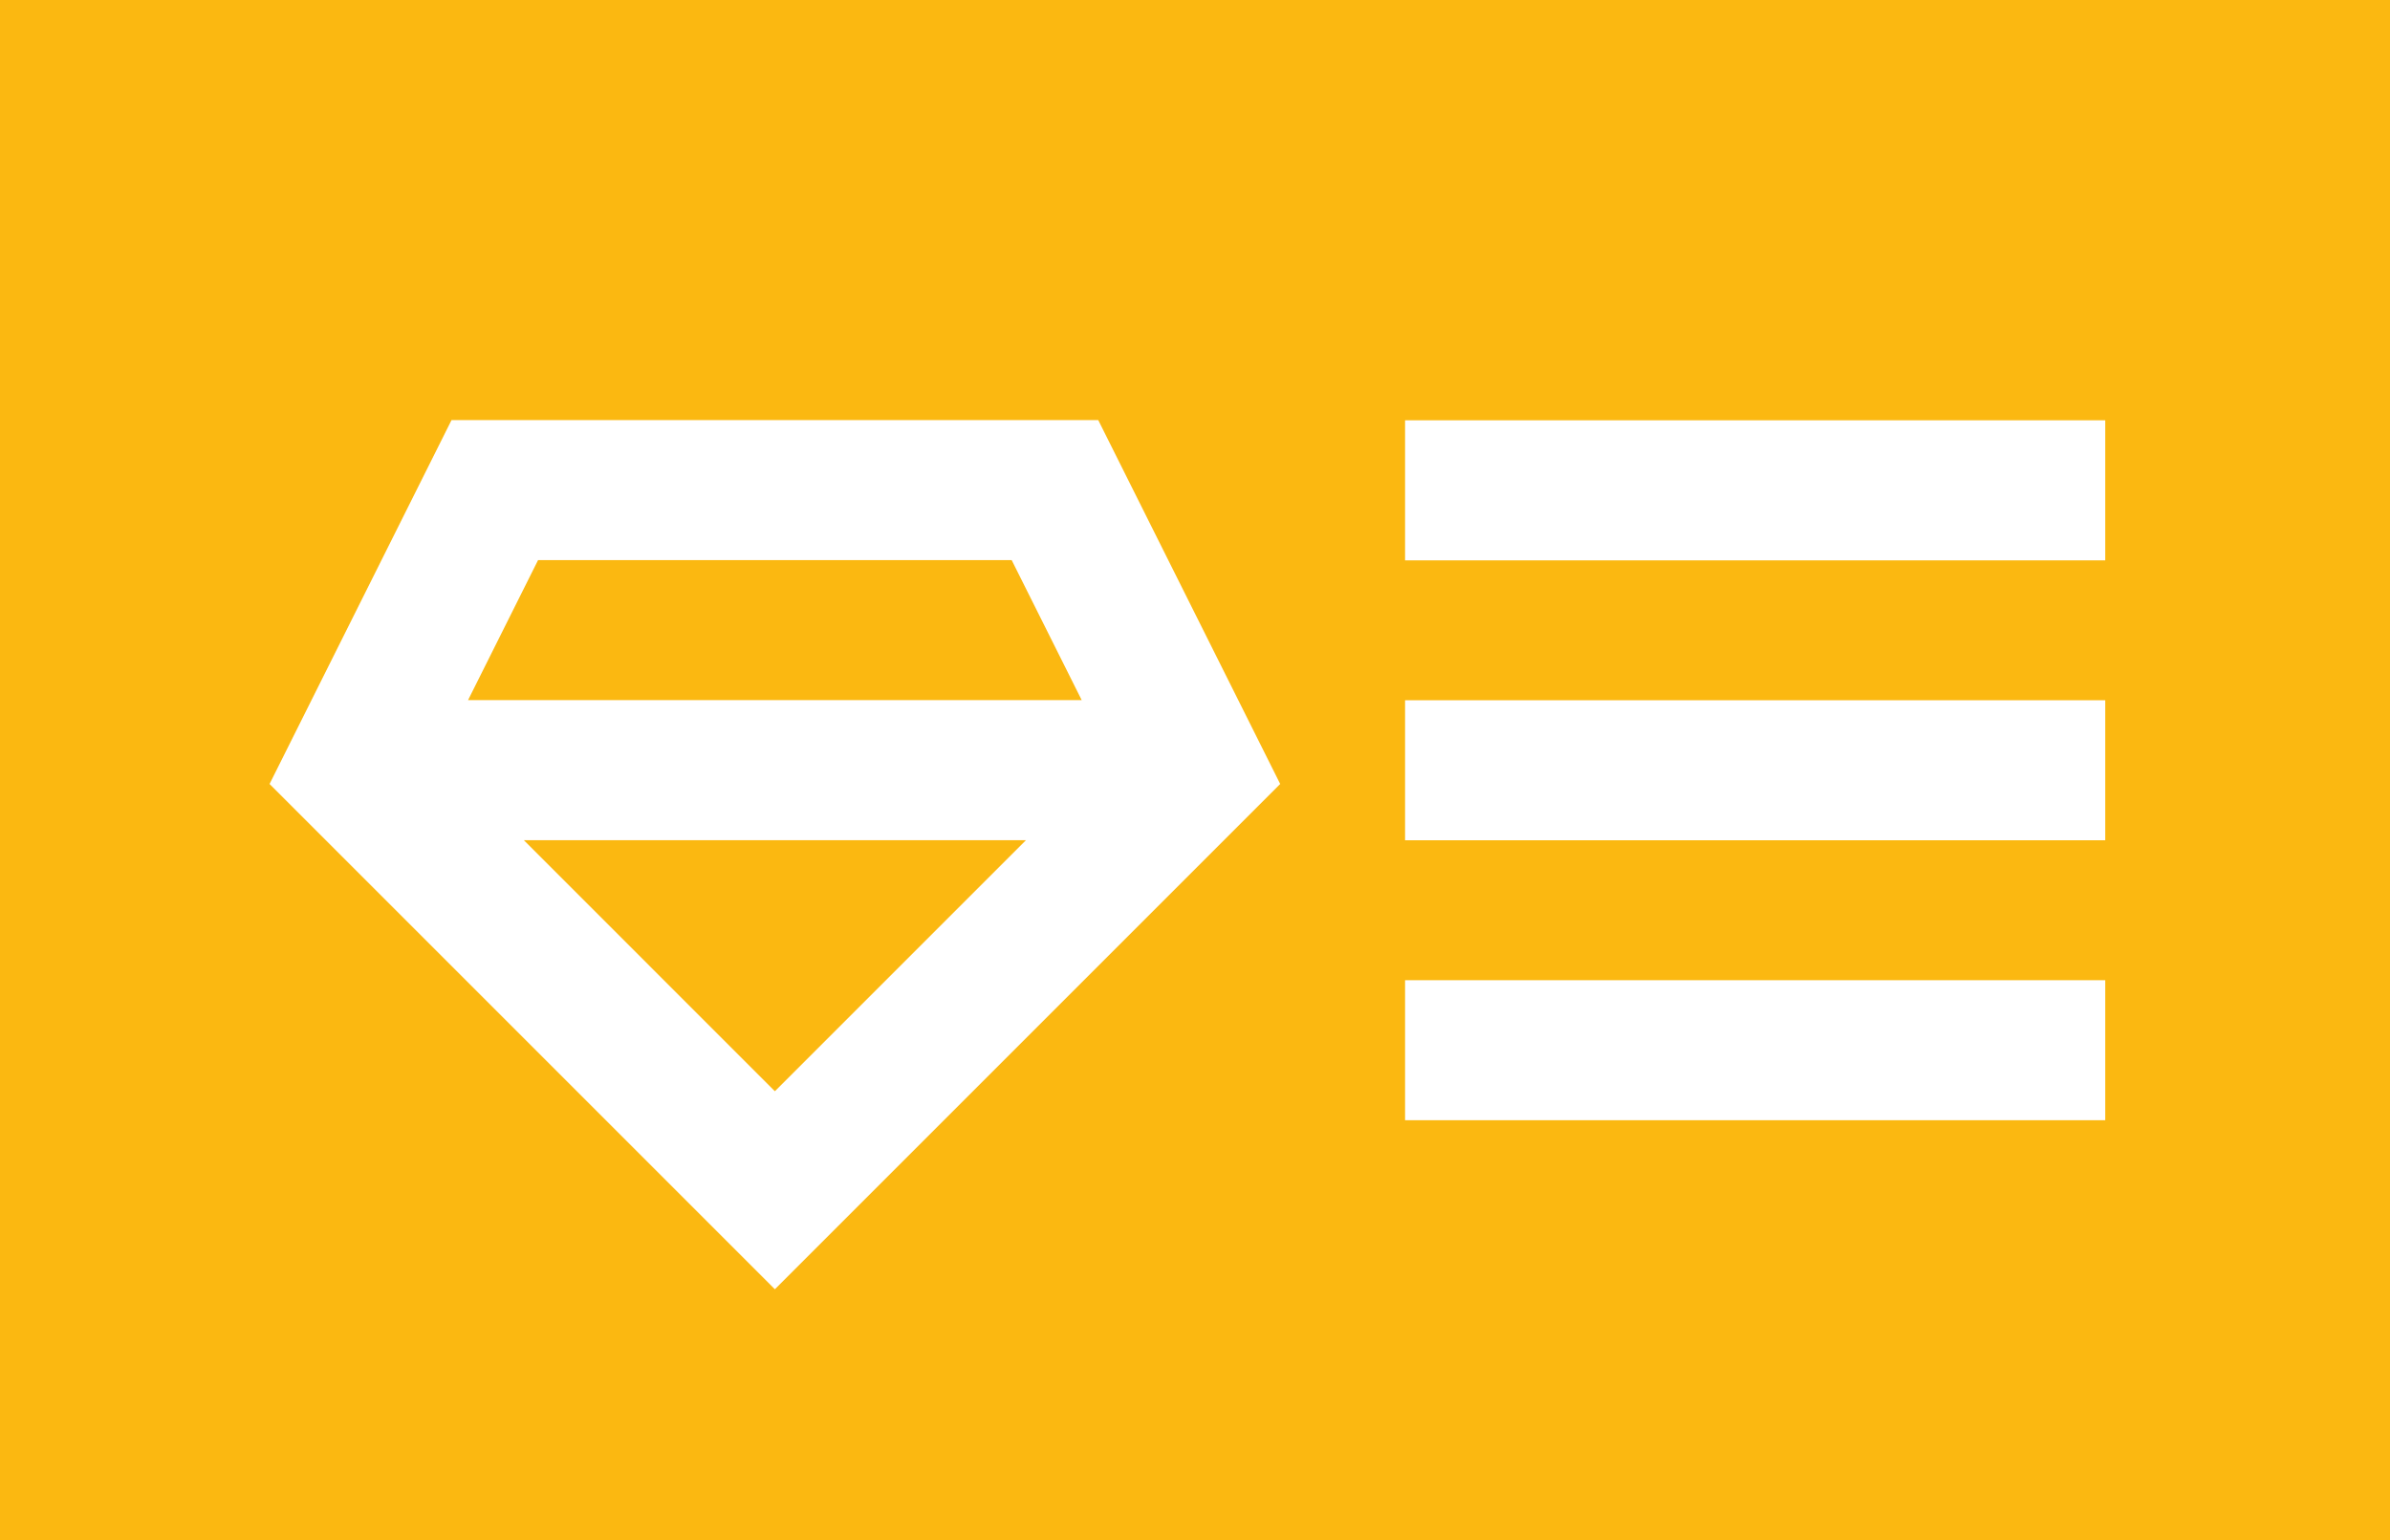 <svg xmlns="http://www.w3.org/2000/svg" width="105" height="67.676" viewBox="0 0 105 67.676">
    <defs>
        <style>
            .prefix__cls-1{fill:#fbb811}
        </style>
    </defs>
    <g id="prefix__membership_1_" data-name="membership (1)" transform="translate(0 -91)">
        <path id="prefix__Path_576" d="M0 91v67.676h105V91zm34.043 56.645l-22.2-22.2 7.994-15.988h28.412l7.994 15.988zm58.447-7.426H61.729v-6.152H92.49zm0-12.3H61.729v-6.152H92.49zm0-12.3H61.729v-6.152H92.49z" class="prefix__cls-1" data-name="Path 576"/>
        <path id="prefix__Path_577" d="M127.23 217.152h-26.96l3.076-6.152h20.807z" class="prefix__cls-1" data-name="Path 577" transform="translate(-79.707 -95.391)"/>
        <path id="prefix__Path_578" d="M134.272 271l-11.031 11.031L112.21 271z" class="prefix__cls-1" data-name="Path 578" transform="translate(-89.198 -143.086)"/>
    </g>
</svg>

